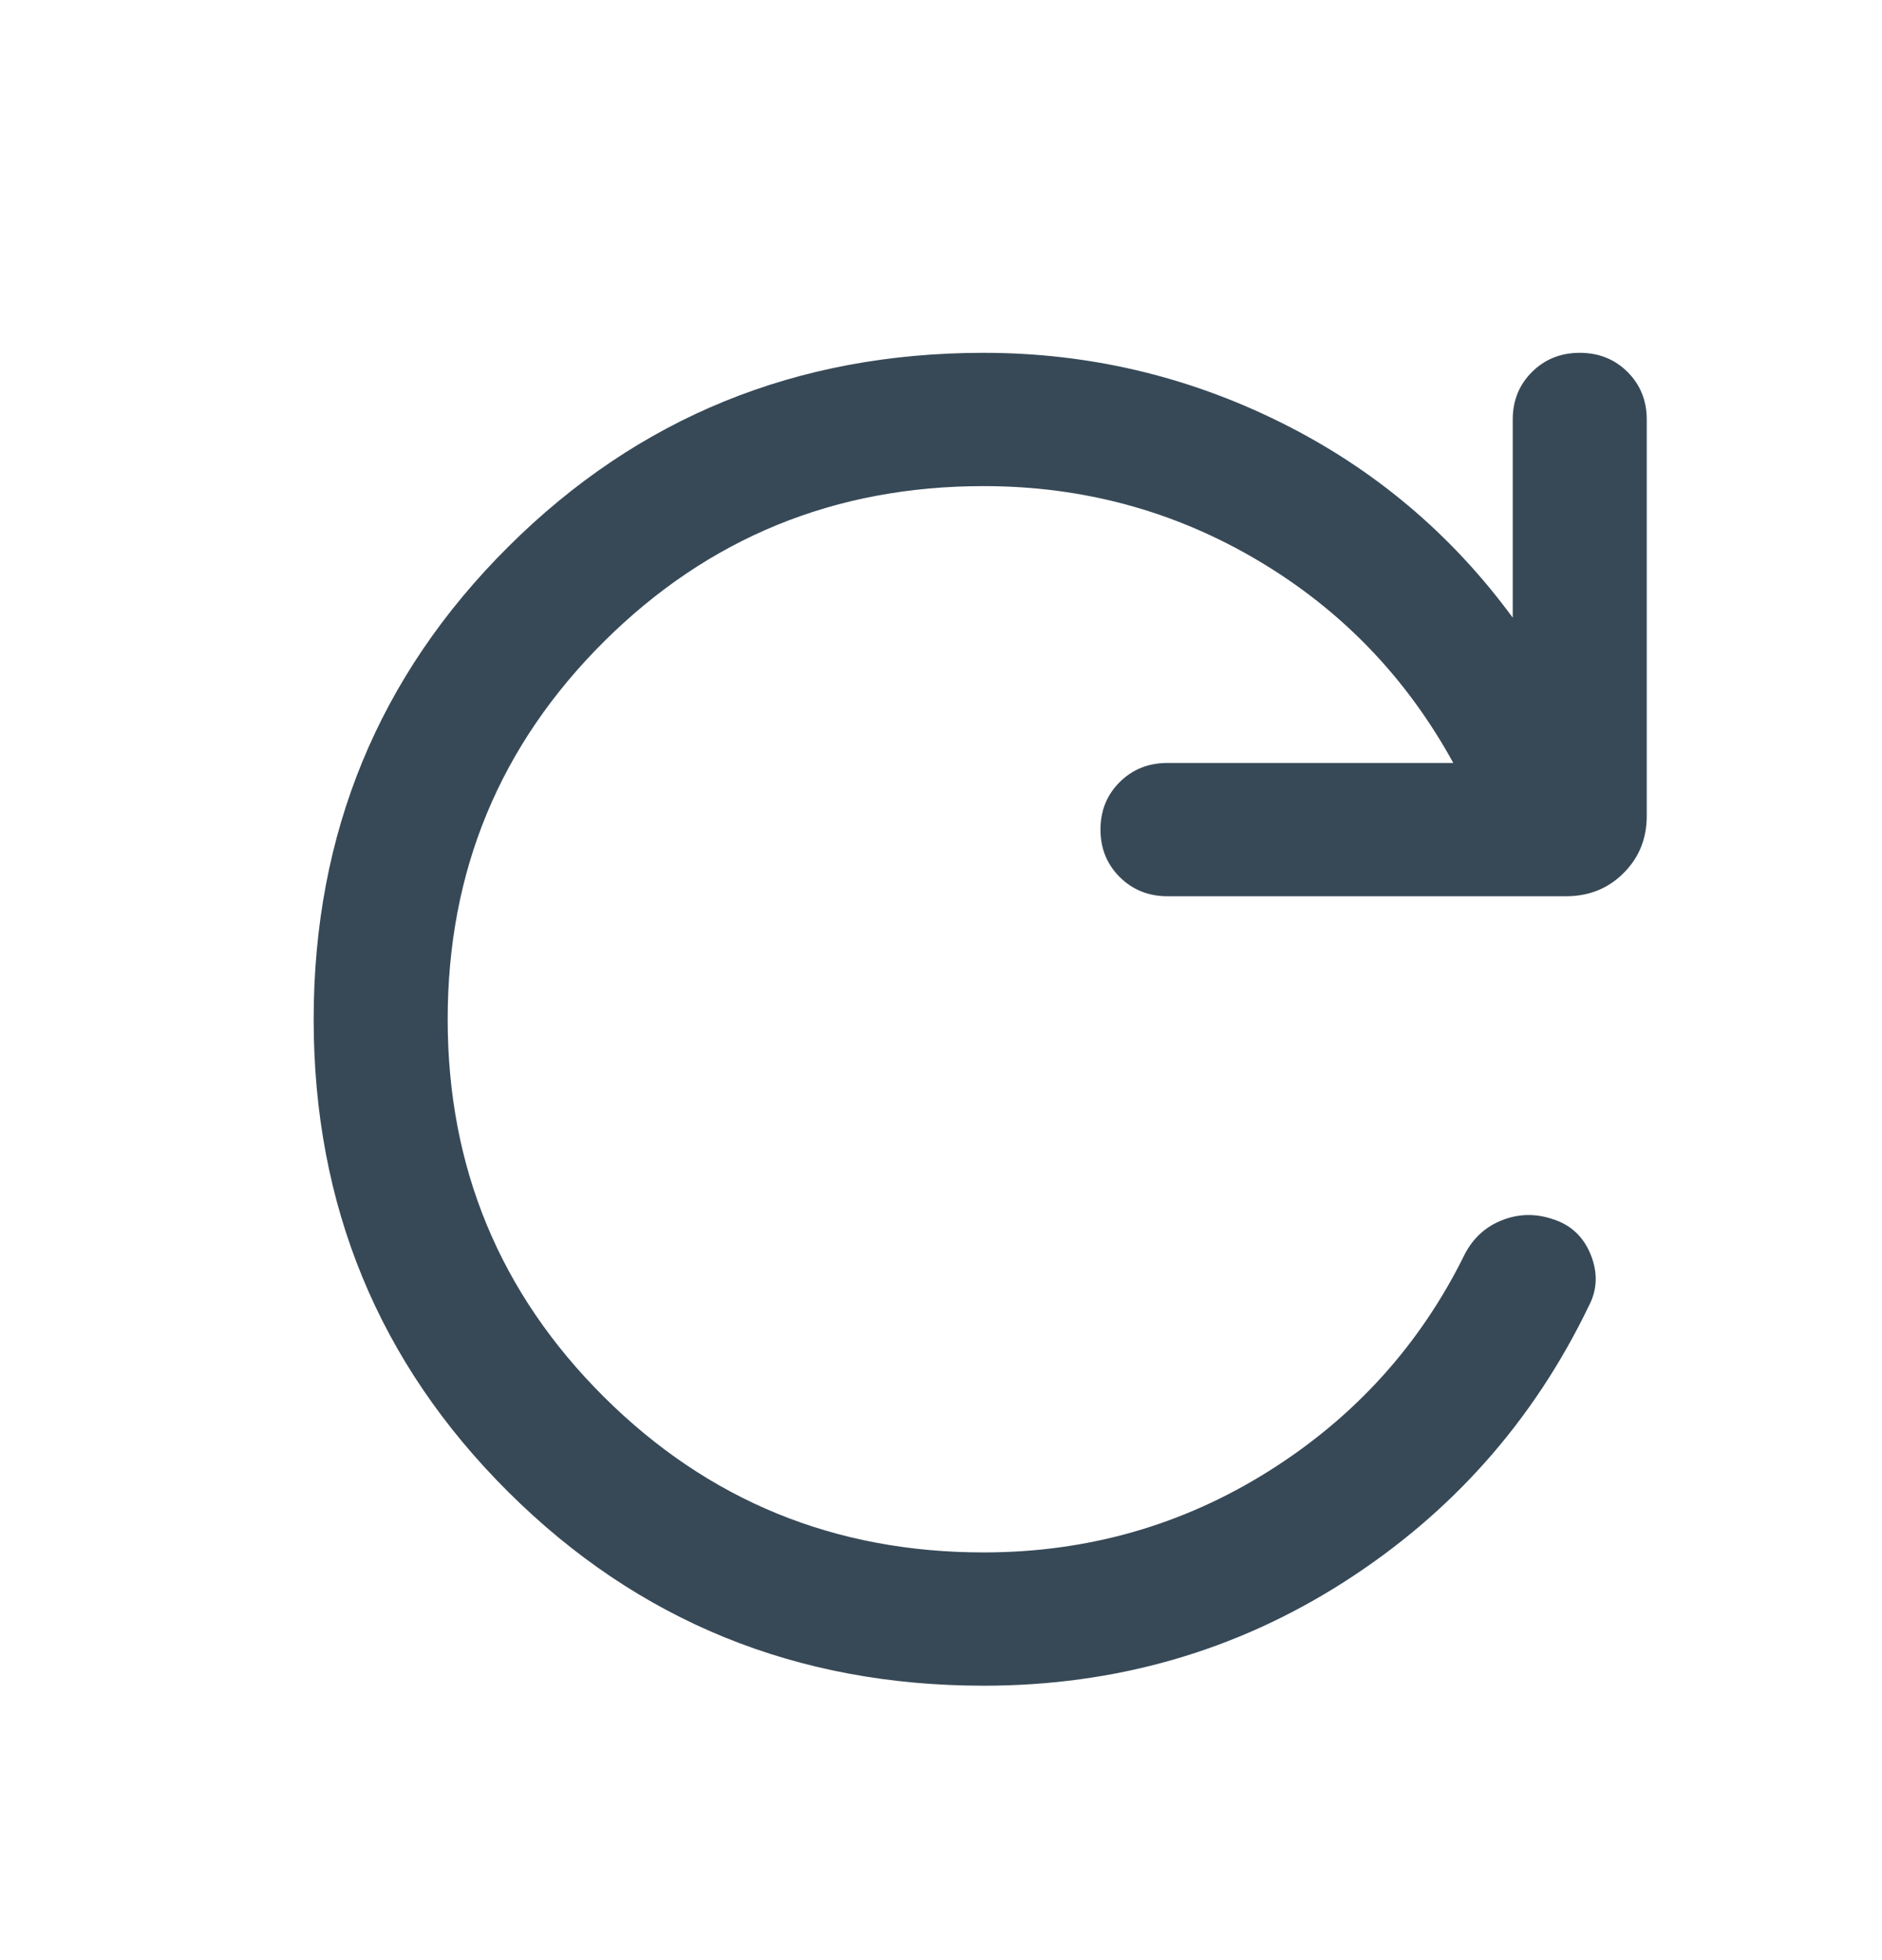 <svg width="24" height="25" viewBox="0 0 24 25" fill="none" xmlns="http://www.w3.org/2000/svg">
<path d="M12.544 21.5C10.159 21.5 8.138 20.677 6.483 19.03C4.828 17.384 4 15.374 4 13.002C4 10.629 4.828 8.619 6.483 6.972C8.138 5.324 10.159 4.5 12.544 4.5C13.876 4.5 15.136 4.795 16.325 5.384C17.514 5.973 18.503 6.804 19.291 7.878V5.35C19.291 5.109 19.373 4.907 19.537 4.744C19.701 4.581 19.904 4.5 20.146 4.5C20.388 4.5 20.591 4.581 20.755 4.744C20.918 4.907 21 5.109 21 5.35V10.406C21 10.697 20.901 10.94 20.704 11.136C20.507 11.333 20.262 11.431 19.97 11.431H14.888C14.646 11.431 14.443 11.349 14.279 11.186C14.115 11.023 14.034 10.821 14.034 10.58C14.034 10.339 14.115 10.138 14.279 9.975C14.443 9.812 14.646 9.731 14.888 9.731H18.533C17.933 8.637 17.101 7.775 16.036 7.145C14.971 6.515 13.807 6.2 12.544 6.2C10.645 6.2 9.031 6.861 7.702 8.183C6.373 9.506 5.709 11.111 5.709 13C5.709 14.889 6.373 16.494 7.702 17.817C9.031 19.139 10.645 19.8 12.544 19.8C13.868 19.8 15.08 19.454 16.18 18.763C17.28 18.071 18.113 17.148 18.68 15.995C18.788 15.788 18.947 15.644 19.157 15.562C19.366 15.48 19.58 15.475 19.797 15.548C20.03 15.62 20.192 15.772 20.285 16.001C20.378 16.231 20.37 16.449 20.262 16.655C19.556 18.122 18.515 19.297 17.138 20.178C15.76 21.059 14.229 21.5 12.544 21.5Z" fill="#374957"/>
</svg>
